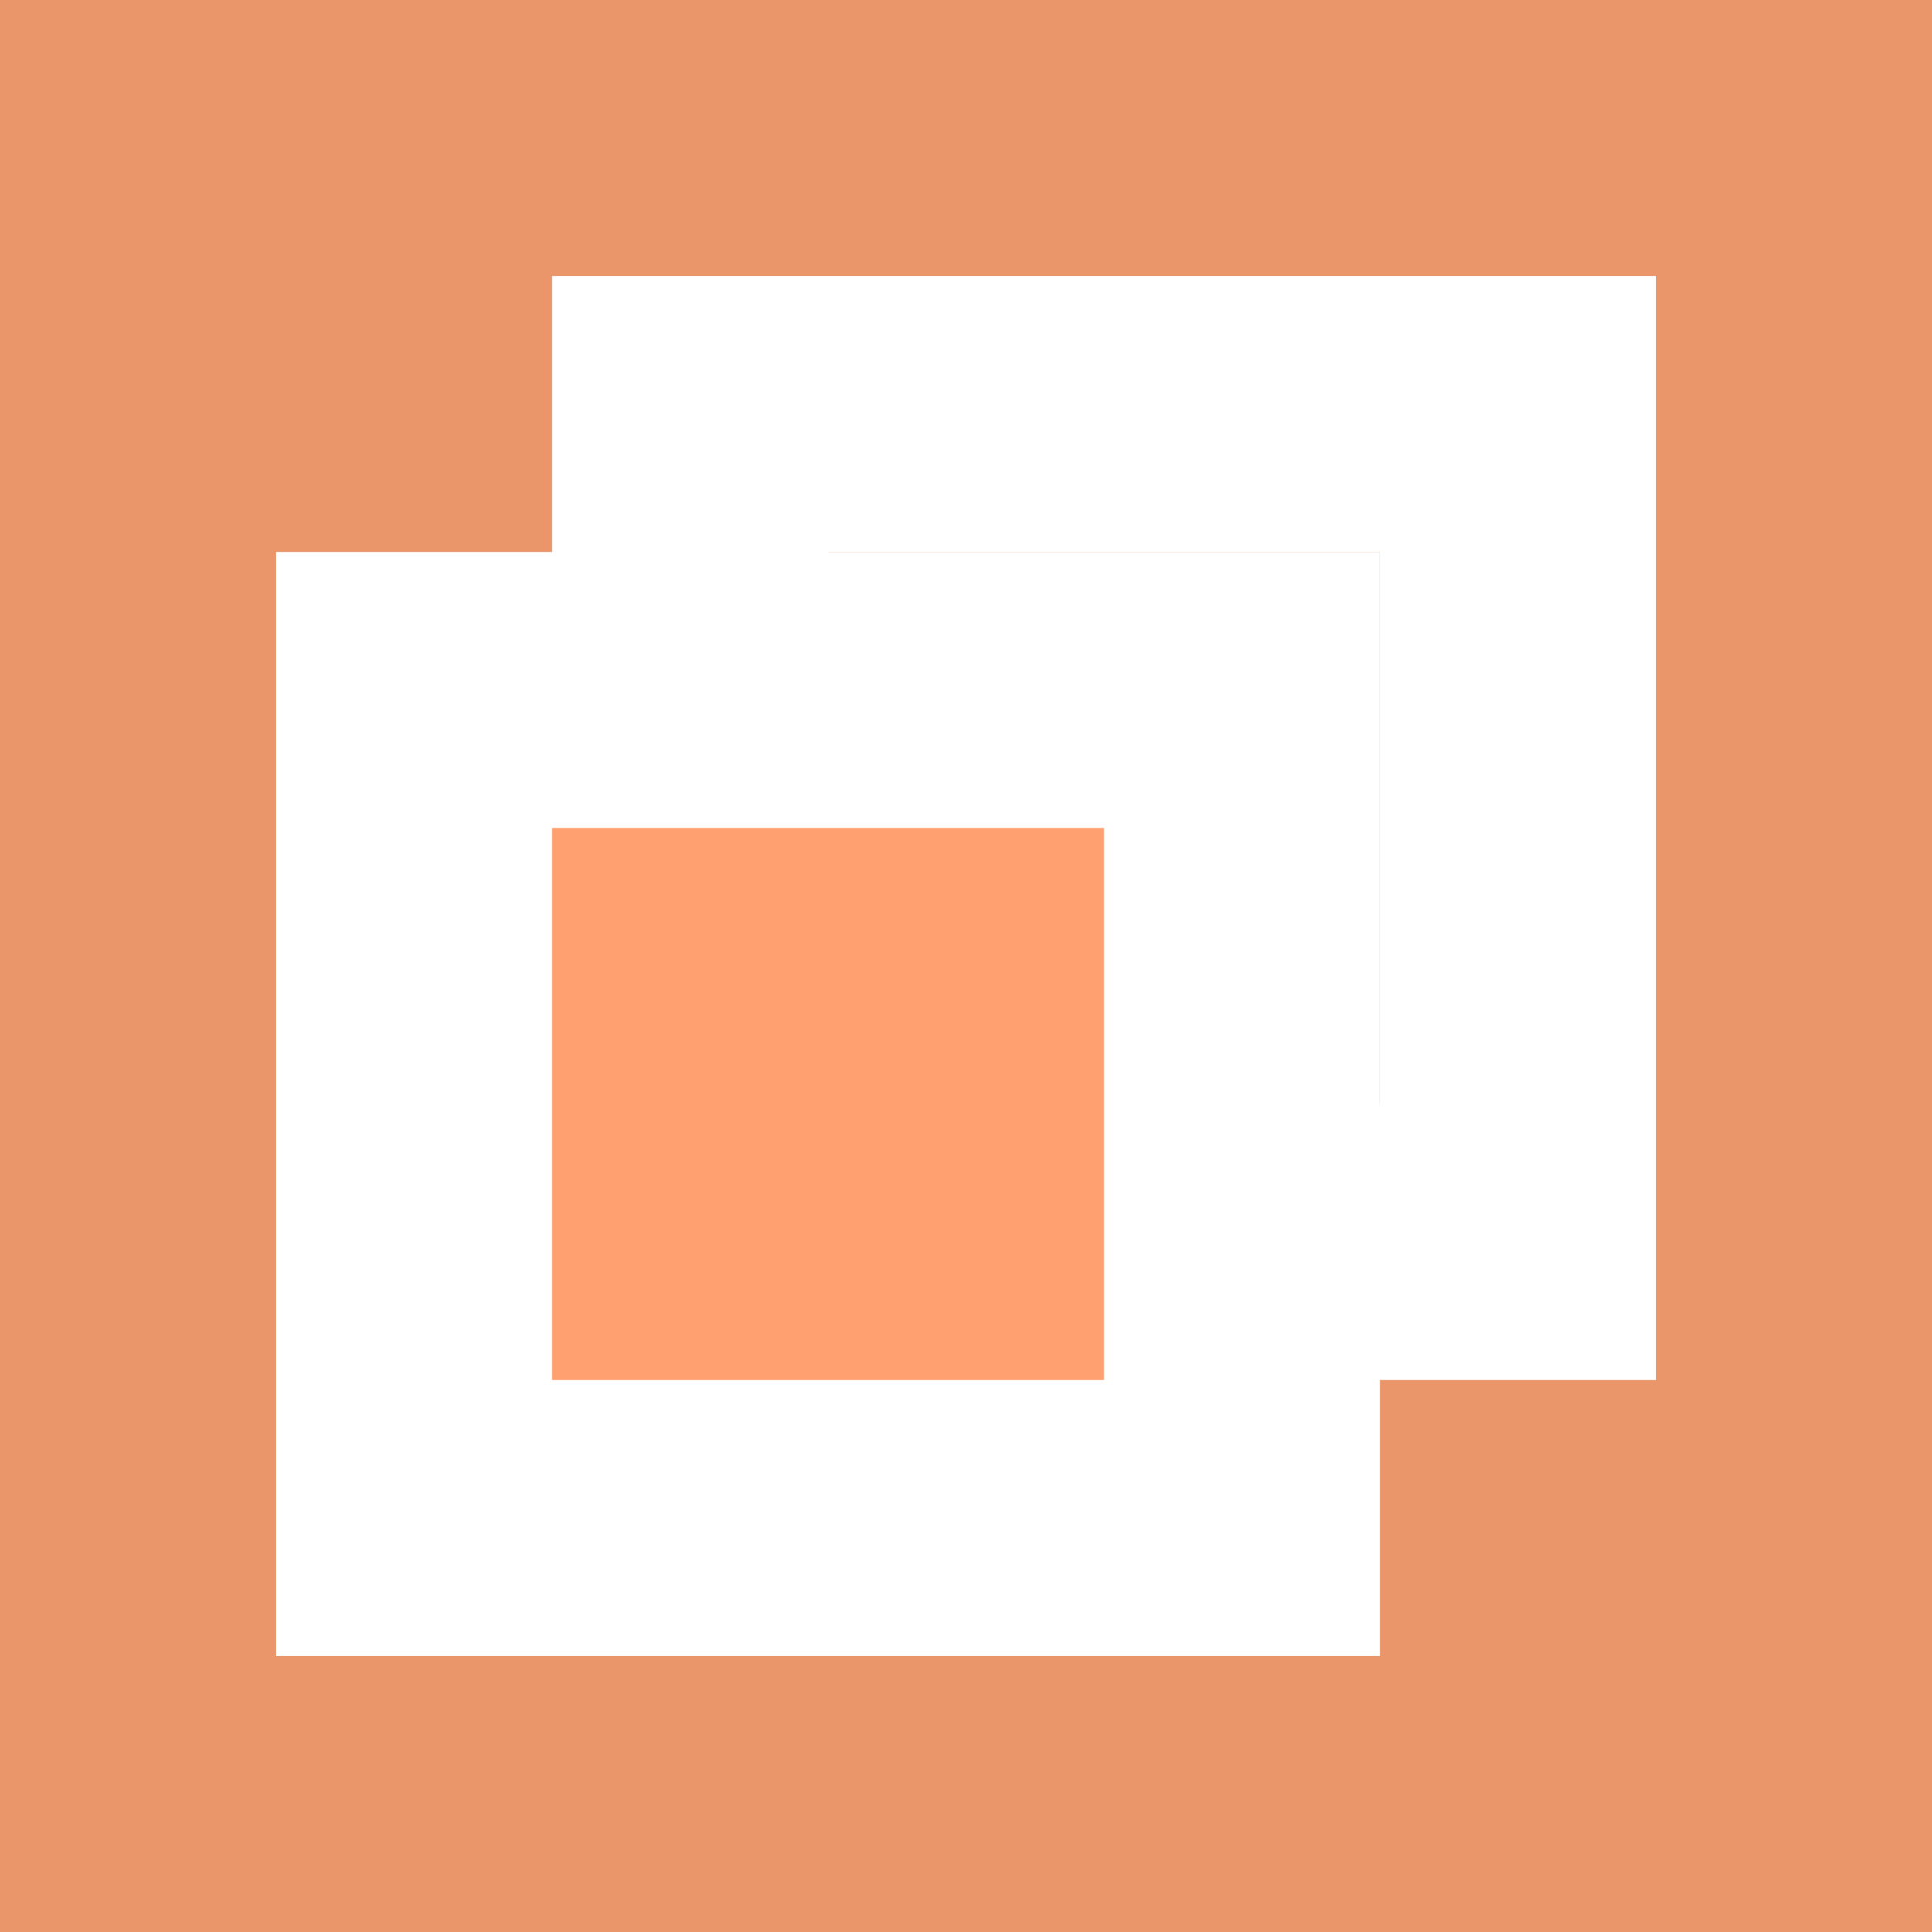 <svg width="14" height="14" xmlns="http://www.w3.org/2000/svg">
 <rect width="100%" height="100%" fill="#333333" stroke="none"/>
 <g>
  <title>Layer 1</title>
  <!--ellipse ry="6.5" rx="6.5" id="svg_1" cy="7" cx="7" stroke-width="0" stroke="#000000" fill="#ffa070"/-->
  <rect x="0" y="0" width="14" height="14" fill="#ffa070" fill-opacity="0.9"/>
  <rect x="5" y="3" width="6" height="6" stroke="#ffffff" stroke-width="2" fill-opacity="0"/>
  <rect x="3" y="5" width="6" height="6" stroke="#ffffff" stroke-width="2" fill="#ffa070" fill-opacity="1"/>
  
 </g>
</svg>